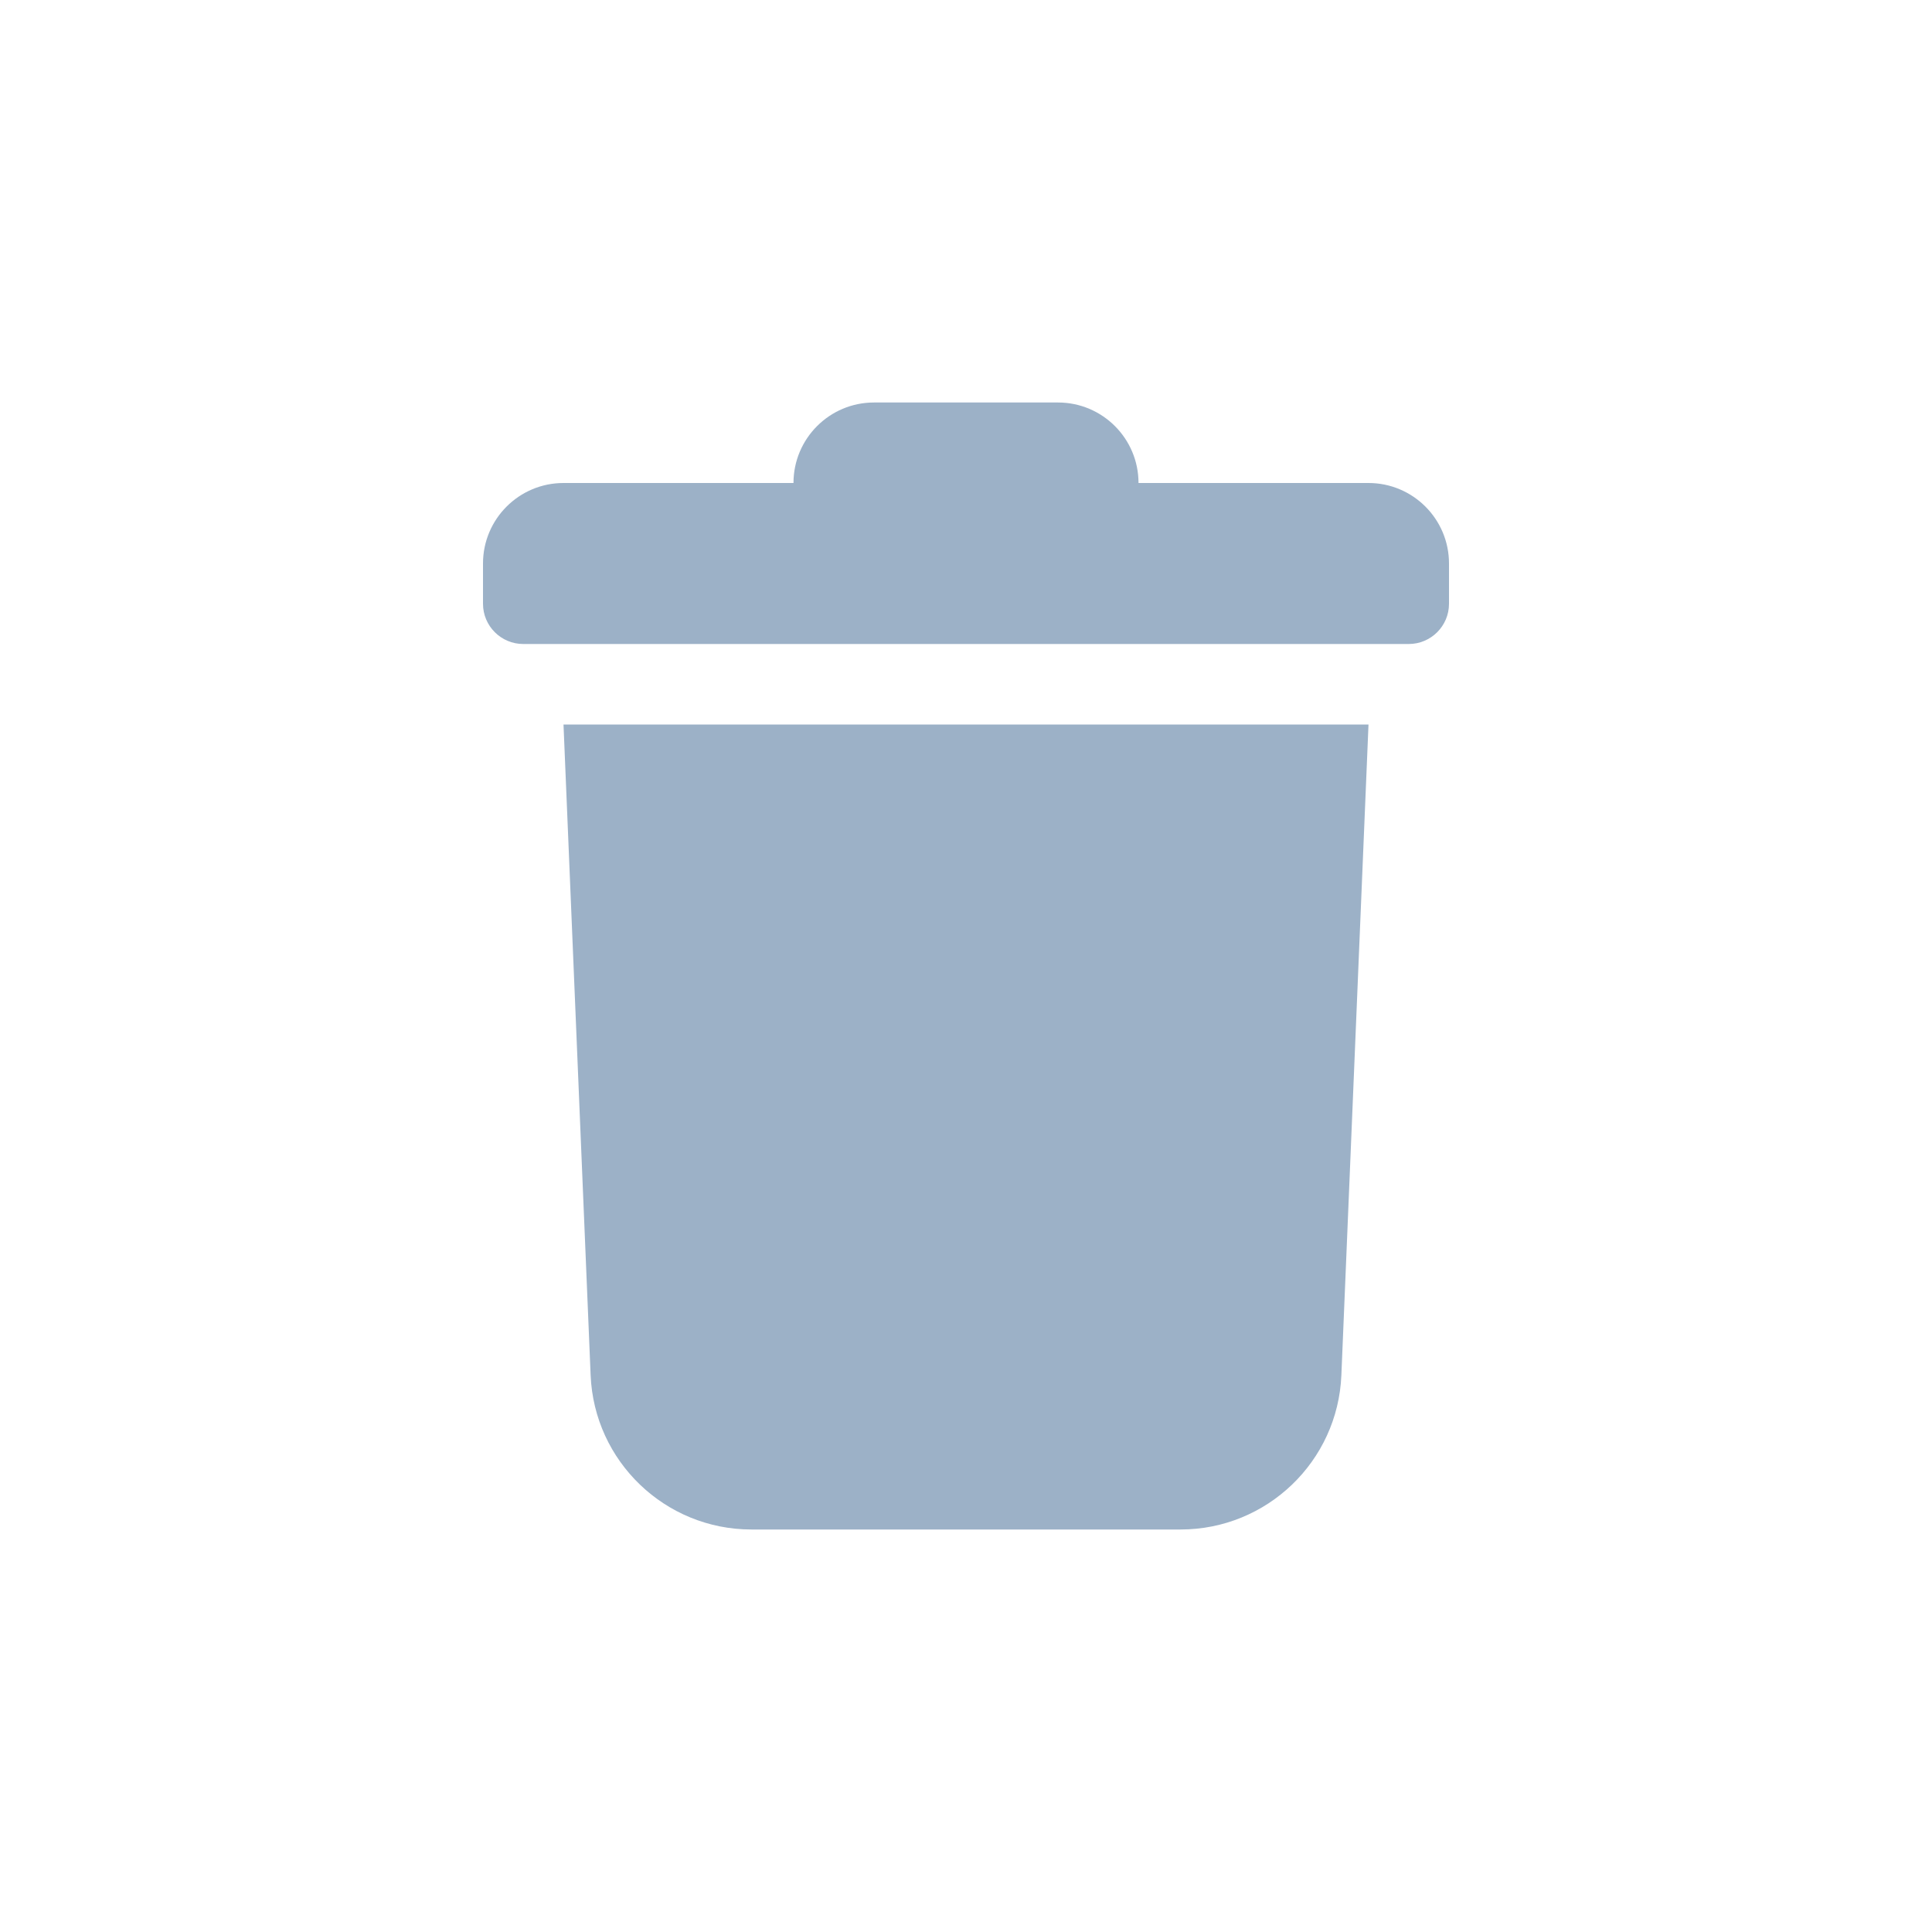 <svg width="24" height="24" viewBox="0 0 24 24" fill="none" xmlns="http://www.w3.org/2000/svg">
<path d="M6 7.5V7C6 6.448 6.448 6 7 6H9.857C9.857 5.448 10.305 5 10.857 5H13.143C13.695 5 14.143 5.448 14.143 6H17C17.552 6 18 6.448 18 7V7.5C18 7.776 17.776 8 17.5 8H6.5C6.224 8 6 7.776 6 7.5Z" fill="#9CB1C7"/>
<path d="M16.663 17.083L17 9H7L7.337 17.083C7.381 18.154 8.263 19 9.335 19H14.665C15.737 19 16.619 18.154 16.663 17.083Z" fill="#9CB1C7"/>
</svg>
